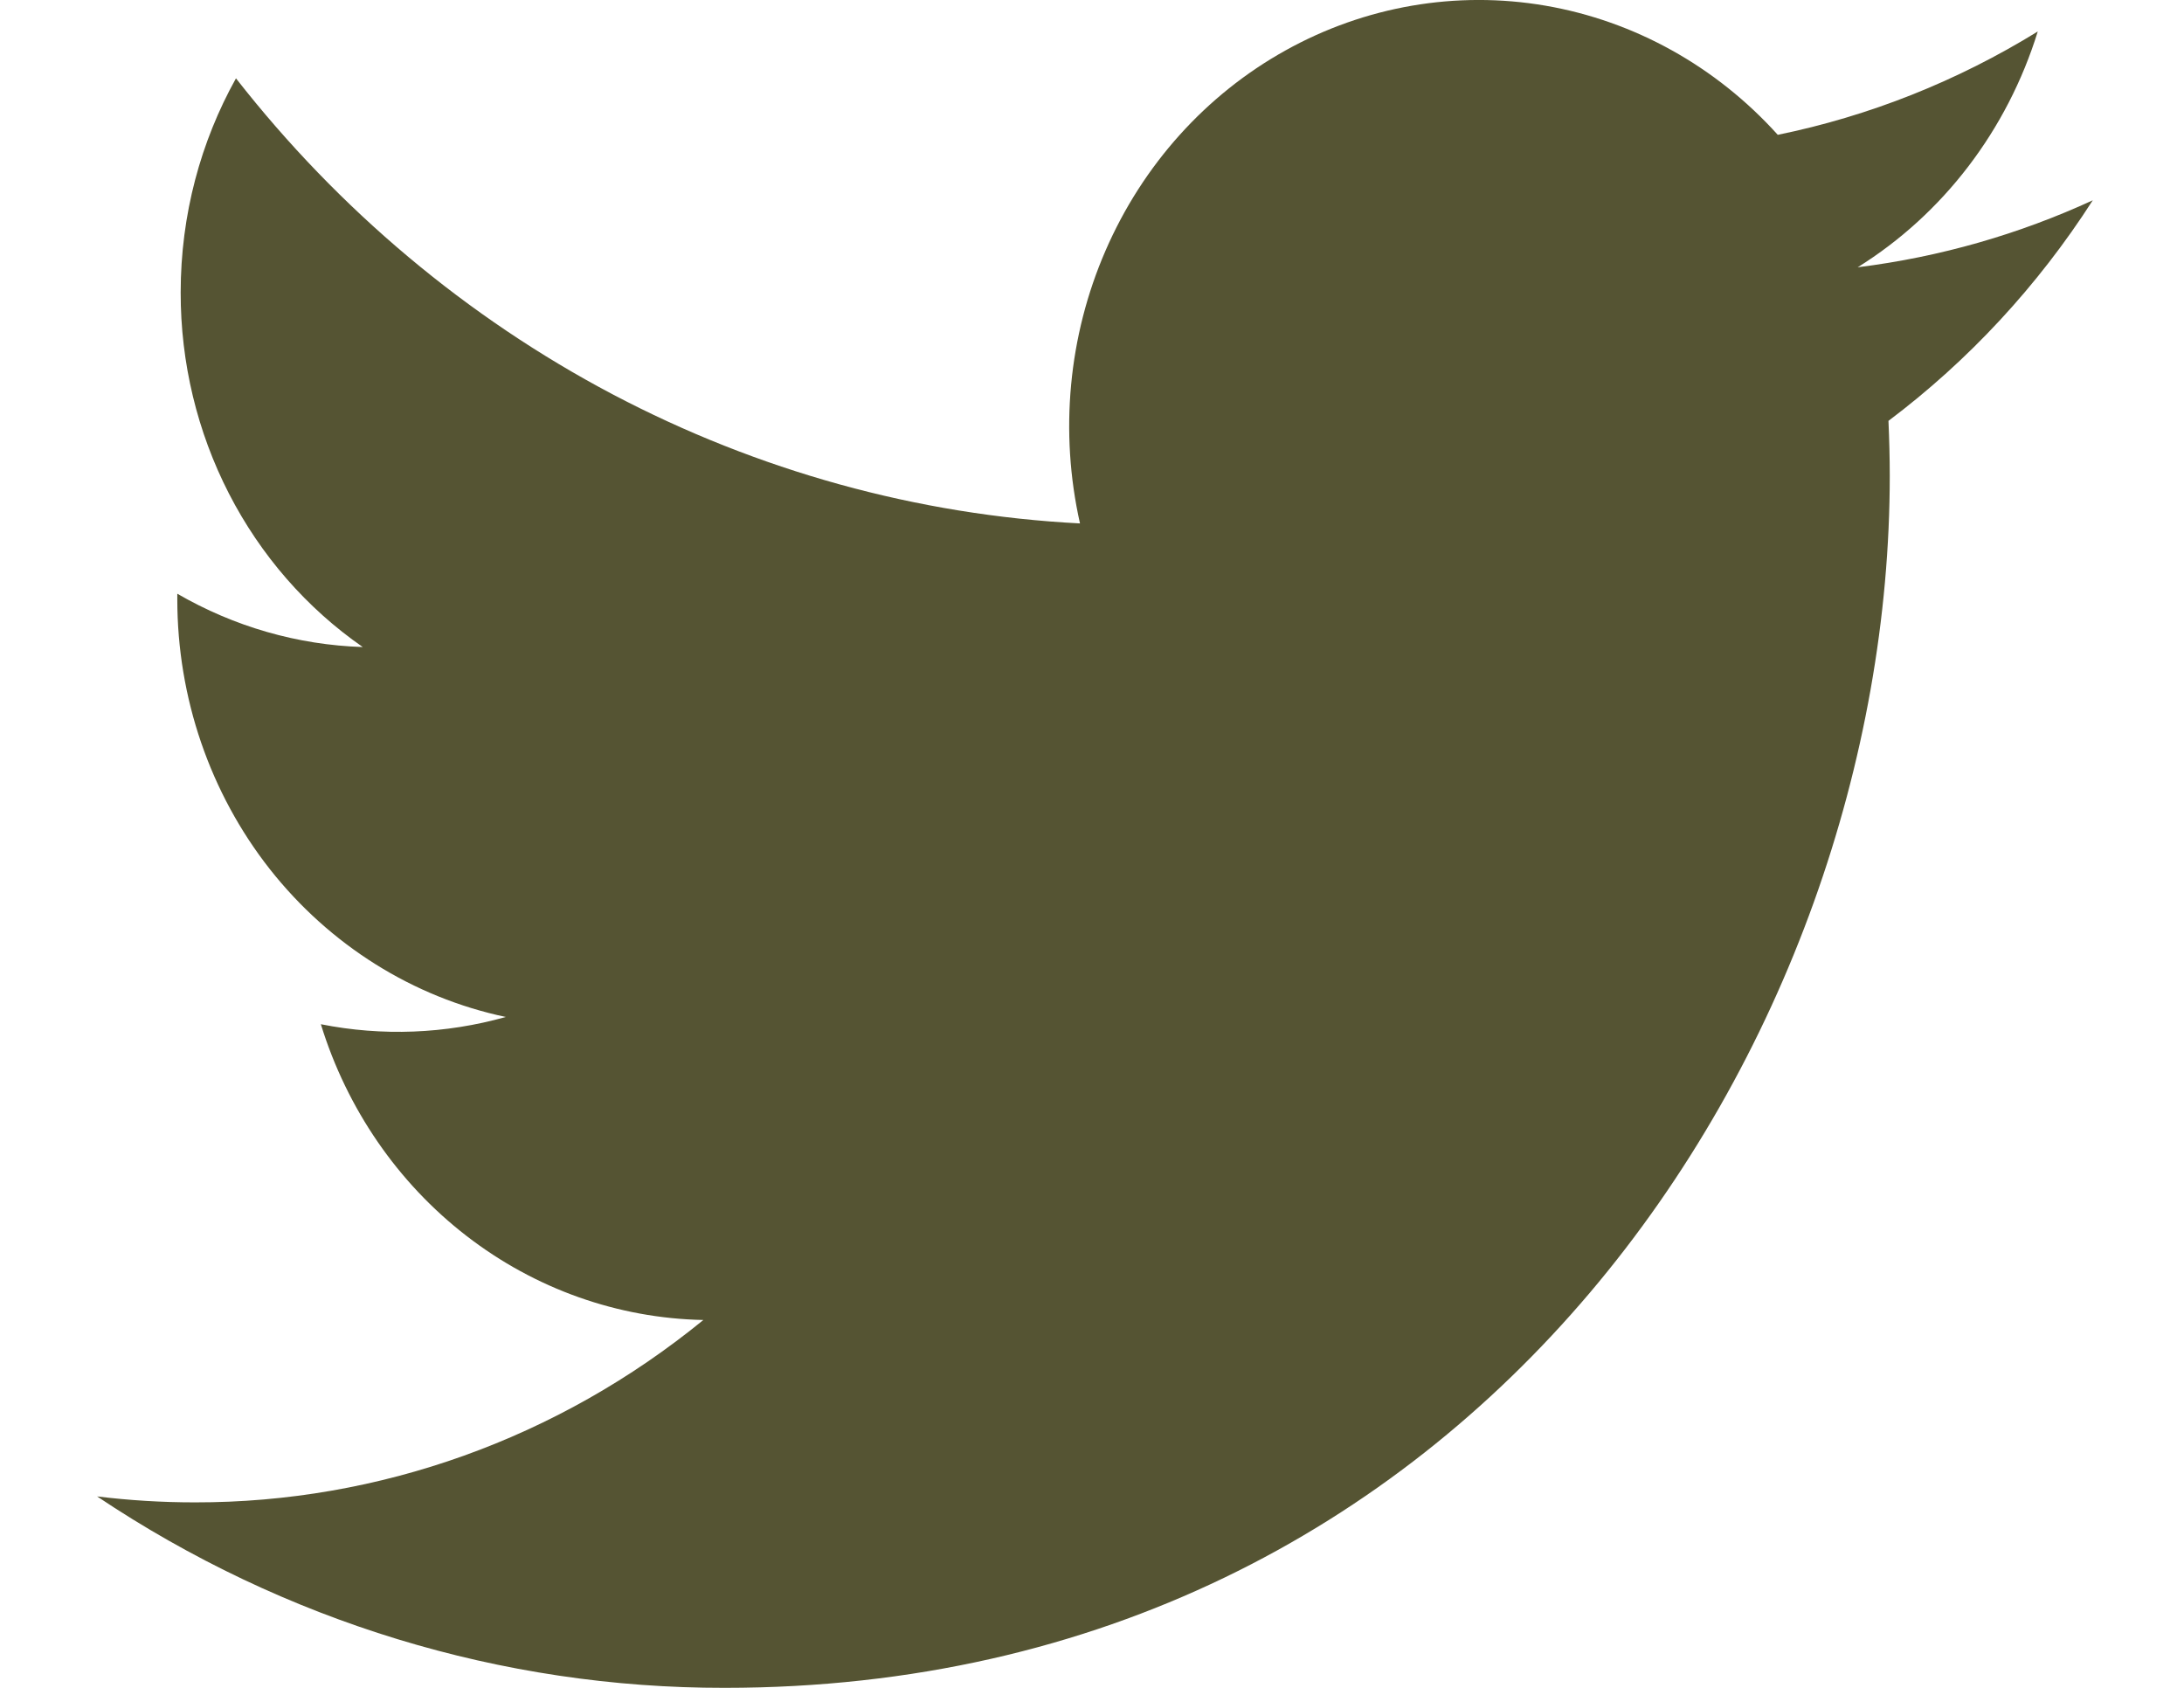 <svg width="22" height="17" viewBox="0 0 22 17" fill="none" xmlns="http://www.w3.org/2000/svg">
<path d="M21.082 2.017C20.343 2.357 19.548 2.588 18.713 2.692C19.575 2.155 20.219 1.311 20.527 0.317C19.717 0.817 18.831 1.169 17.908 1.358C17.286 0.668 16.463 0.211 15.567 0.057C14.67 -0.097 13.75 0.062 12.949 0.508C12.147 0.954 11.51 1.663 11.136 2.525C10.762 3.386 10.672 4.352 10.879 5.272C9.239 5.187 7.635 4.743 6.17 3.971C4.705 3.198 3.413 2.114 2.377 0.789C2.023 1.424 1.82 2.161 1.82 2.946C1.819 3.652 1.986 4.348 2.306 4.971C2.626 5.594 3.089 6.125 3.654 6.517C2.999 6.496 2.359 6.312 1.786 5.98V6.036C1.786 7.026 2.115 7.987 2.718 8.754C3.322 9.52 4.161 10.046 5.095 10.243C4.487 10.414 3.85 10.439 3.232 10.316C3.495 11.169 4.008 11.914 4.699 12.448C5.39 12.982 6.224 13.278 7.085 13.295C5.624 14.488 3.82 15.135 1.962 15.132C1.633 15.132 1.304 15.112 0.978 15.072C2.863 16.333 5.058 17.003 7.299 17C14.887 17 19.036 10.463 19.036 4.793C19.036 4.609 19.031 4.423 19.023 4.239C19.83 3.632 20.527 2.88 21.08 2.019L21.082 2.017Z" fill="#555433"/>
</svg>
